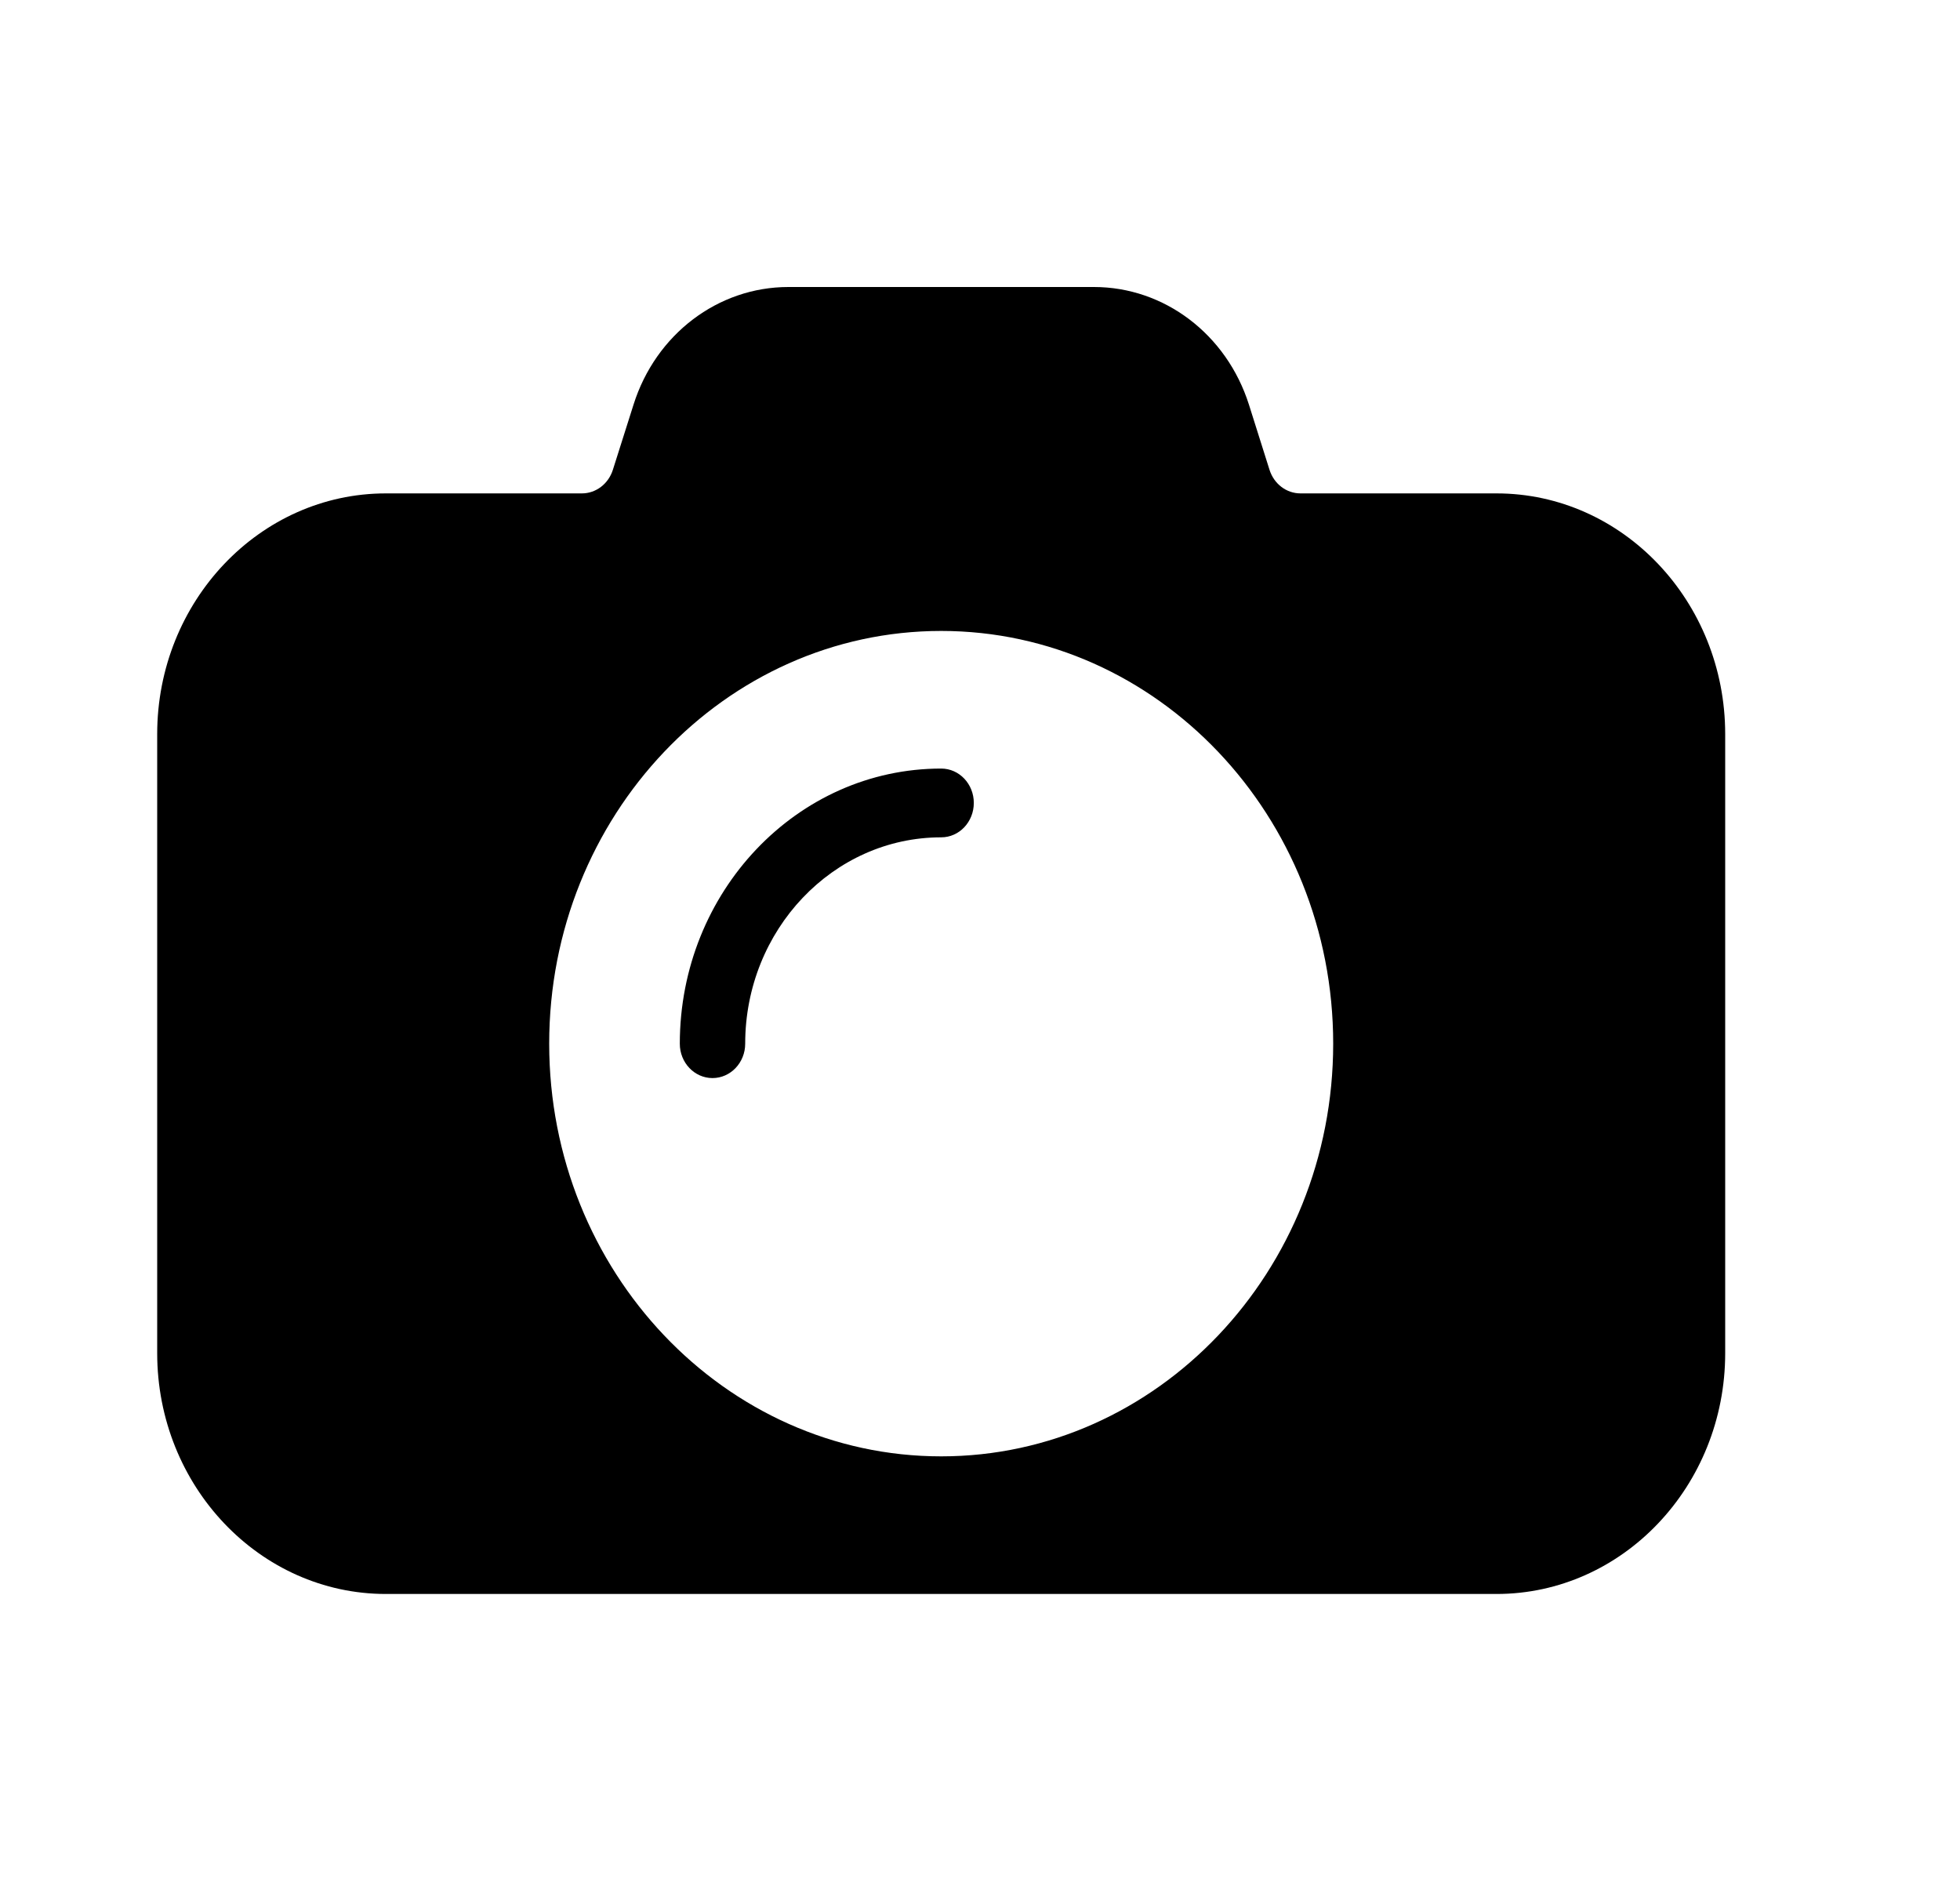 <svg xmlns="http://www.w3.org/2000/svg" width="25" height="24" viewBox="0 0 25 24" fill="none"><rect width="25" height="24" fill="none"/>
<path d="M8.671 13.31C8.671 11.374 10.166 9.801 12.005 9.801C12.235 9.801 12.421 9.997 12.421 10.239C12.421 10.482 12.235 10.678 12.005 10.678C10.626 10.678 9.505 11.859 9.505 13.31C9.505 13.552 9.318 13.748 9.088 13.748C8.858 13.748 8.671 13.552 8.671 13.31Z" fill="black"/>
<path fill-rule="evenodd" clip-rule="evenodd" d="M16.588 6.292H19.088C20.697 6.292 22.005 7.669 22.005 9.362V17.256C22.005 18.95 20.697 20.327 19.088 20.327H4.922C3.313 20.327 2.005 18.95 2.005 17.256V9.362C2.005 7.669 3.313 6.292 4.922 6.292H7.422C7.601 6.292 7.76 6.171 7.817 5.992L8.081 5.159C8.364 4.263 9.158 3.66 10.056 3.66H13.953C14.851 3.66 15.645 4.263 15.93 5.159L16.193 5.992C16.25 6.171 16.408 6.292 16.588 6.292ZM7.005 13.309C7.005 16.212 9.247 18.572 12.005 18.572C14.762 18.572 17.005 16.212 17.005 13.309C17.005 10.406 14.762 8.046 12.005 8.046C9.247 8.046 7.005 10.406 7.005 13.309Z" fill="black"/>
</svg>
